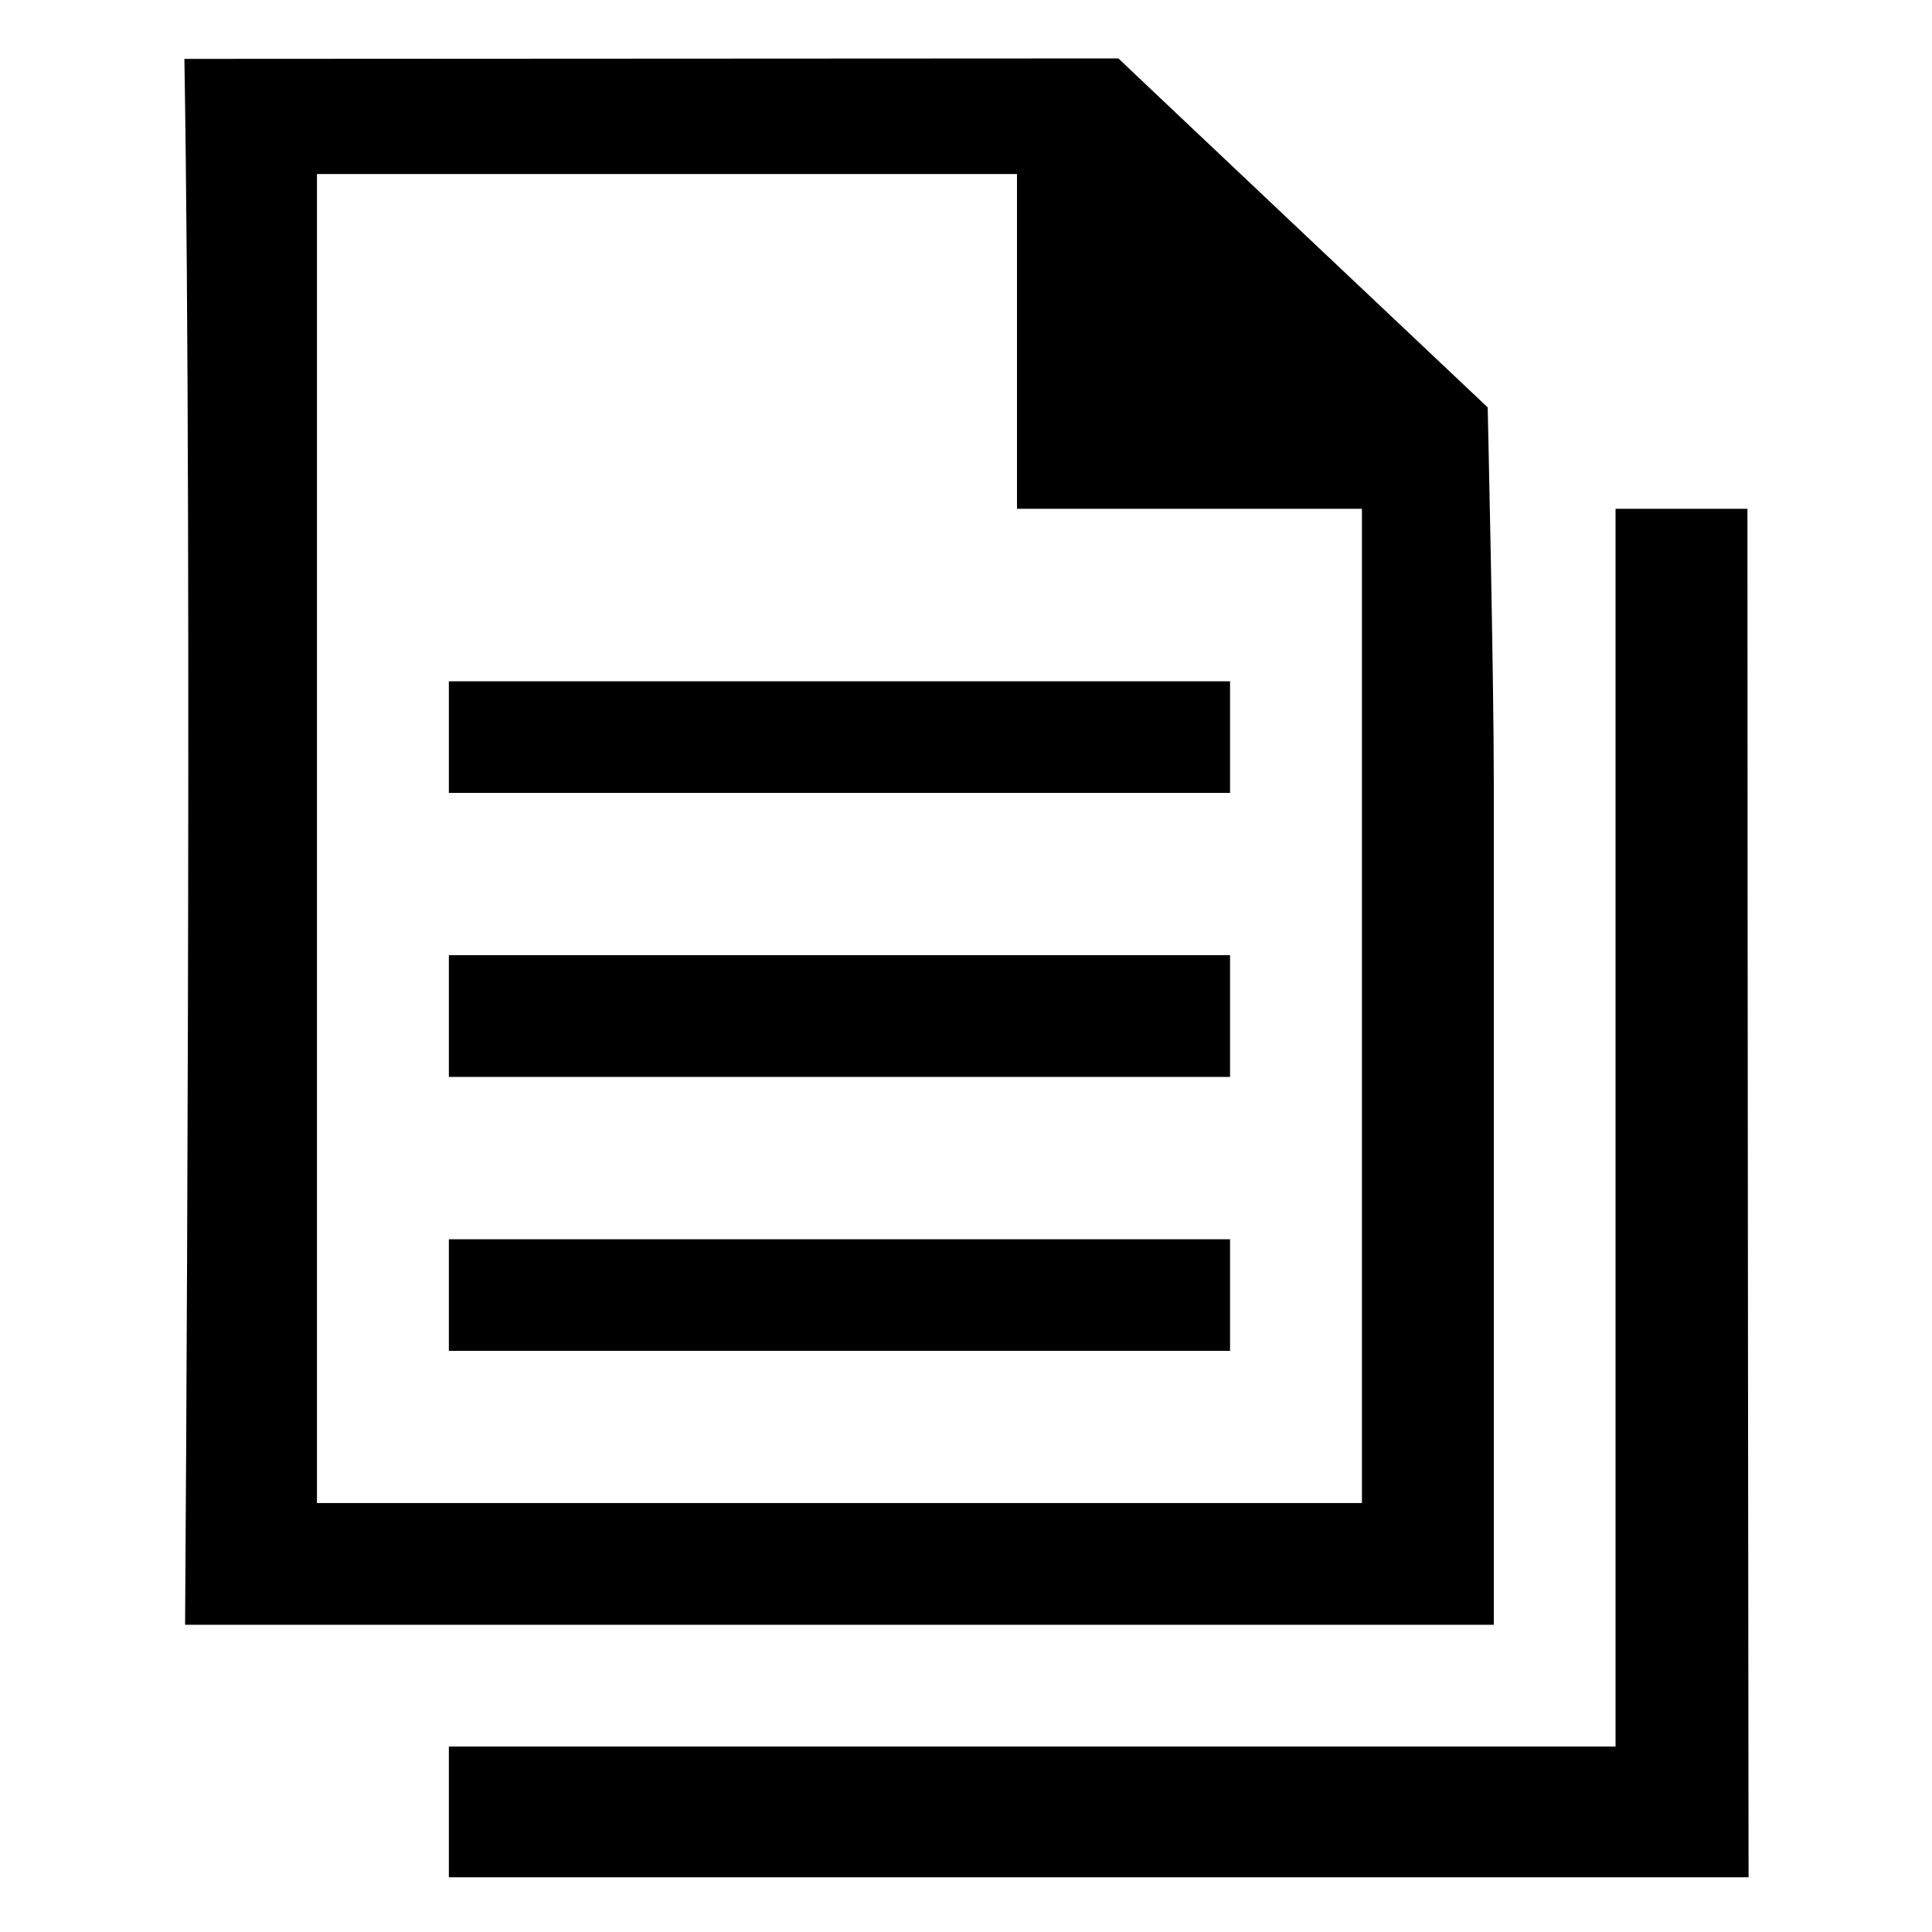 <?xml version="1.0" encoding="UTF-8" standalone="no"?>
<svg
   viewBox=" 0 0  100 100 "
   width="100"
   version="1.1"
   id="playlistBooster-twoFiles"
   heigth="100"
   xml:space="preserve"
   xmlns="http://www.w3.org/2000/svg"
   xmlns:svg="http://www.w3.org/2000/svg"><defs
   id="defs1" />
   <g
   id="gTwoFiles" /><path
   d="M 9.58,84.099 H 77.319 V 40.514 c 0,-5.6 -0.317,-19.429 -0.317,-19.429 0,0 -19.132,-18.062 -19.112,-18.062 L 9.544,3.048 C 9.978,28.948 9.58,84.099 9.58,84.099 M 52.639,9.008 V 26.336 H 70.493 V 77.797 H 16.406 V 9.008 h 36.233 M 83.621,26.336 V 90.4 H 23.233 v 6.768 h 67.273 c 0,0 -0.059,-47.93 -0.059,-70.832 h -6.826 m -60.388,8.927 v 5.776 H 63.667 V 35.263 H 23.233 m 0,14.178 v 6.301 H 63.667 V 49.441 H 23.233 m 0,14.703 v 5.776 h 40.434 v -5.776 z"
   id="twoFiles"
   fill="#828292"
   fill-opacity="1"
   style="fill:#000000" />
</svg>
